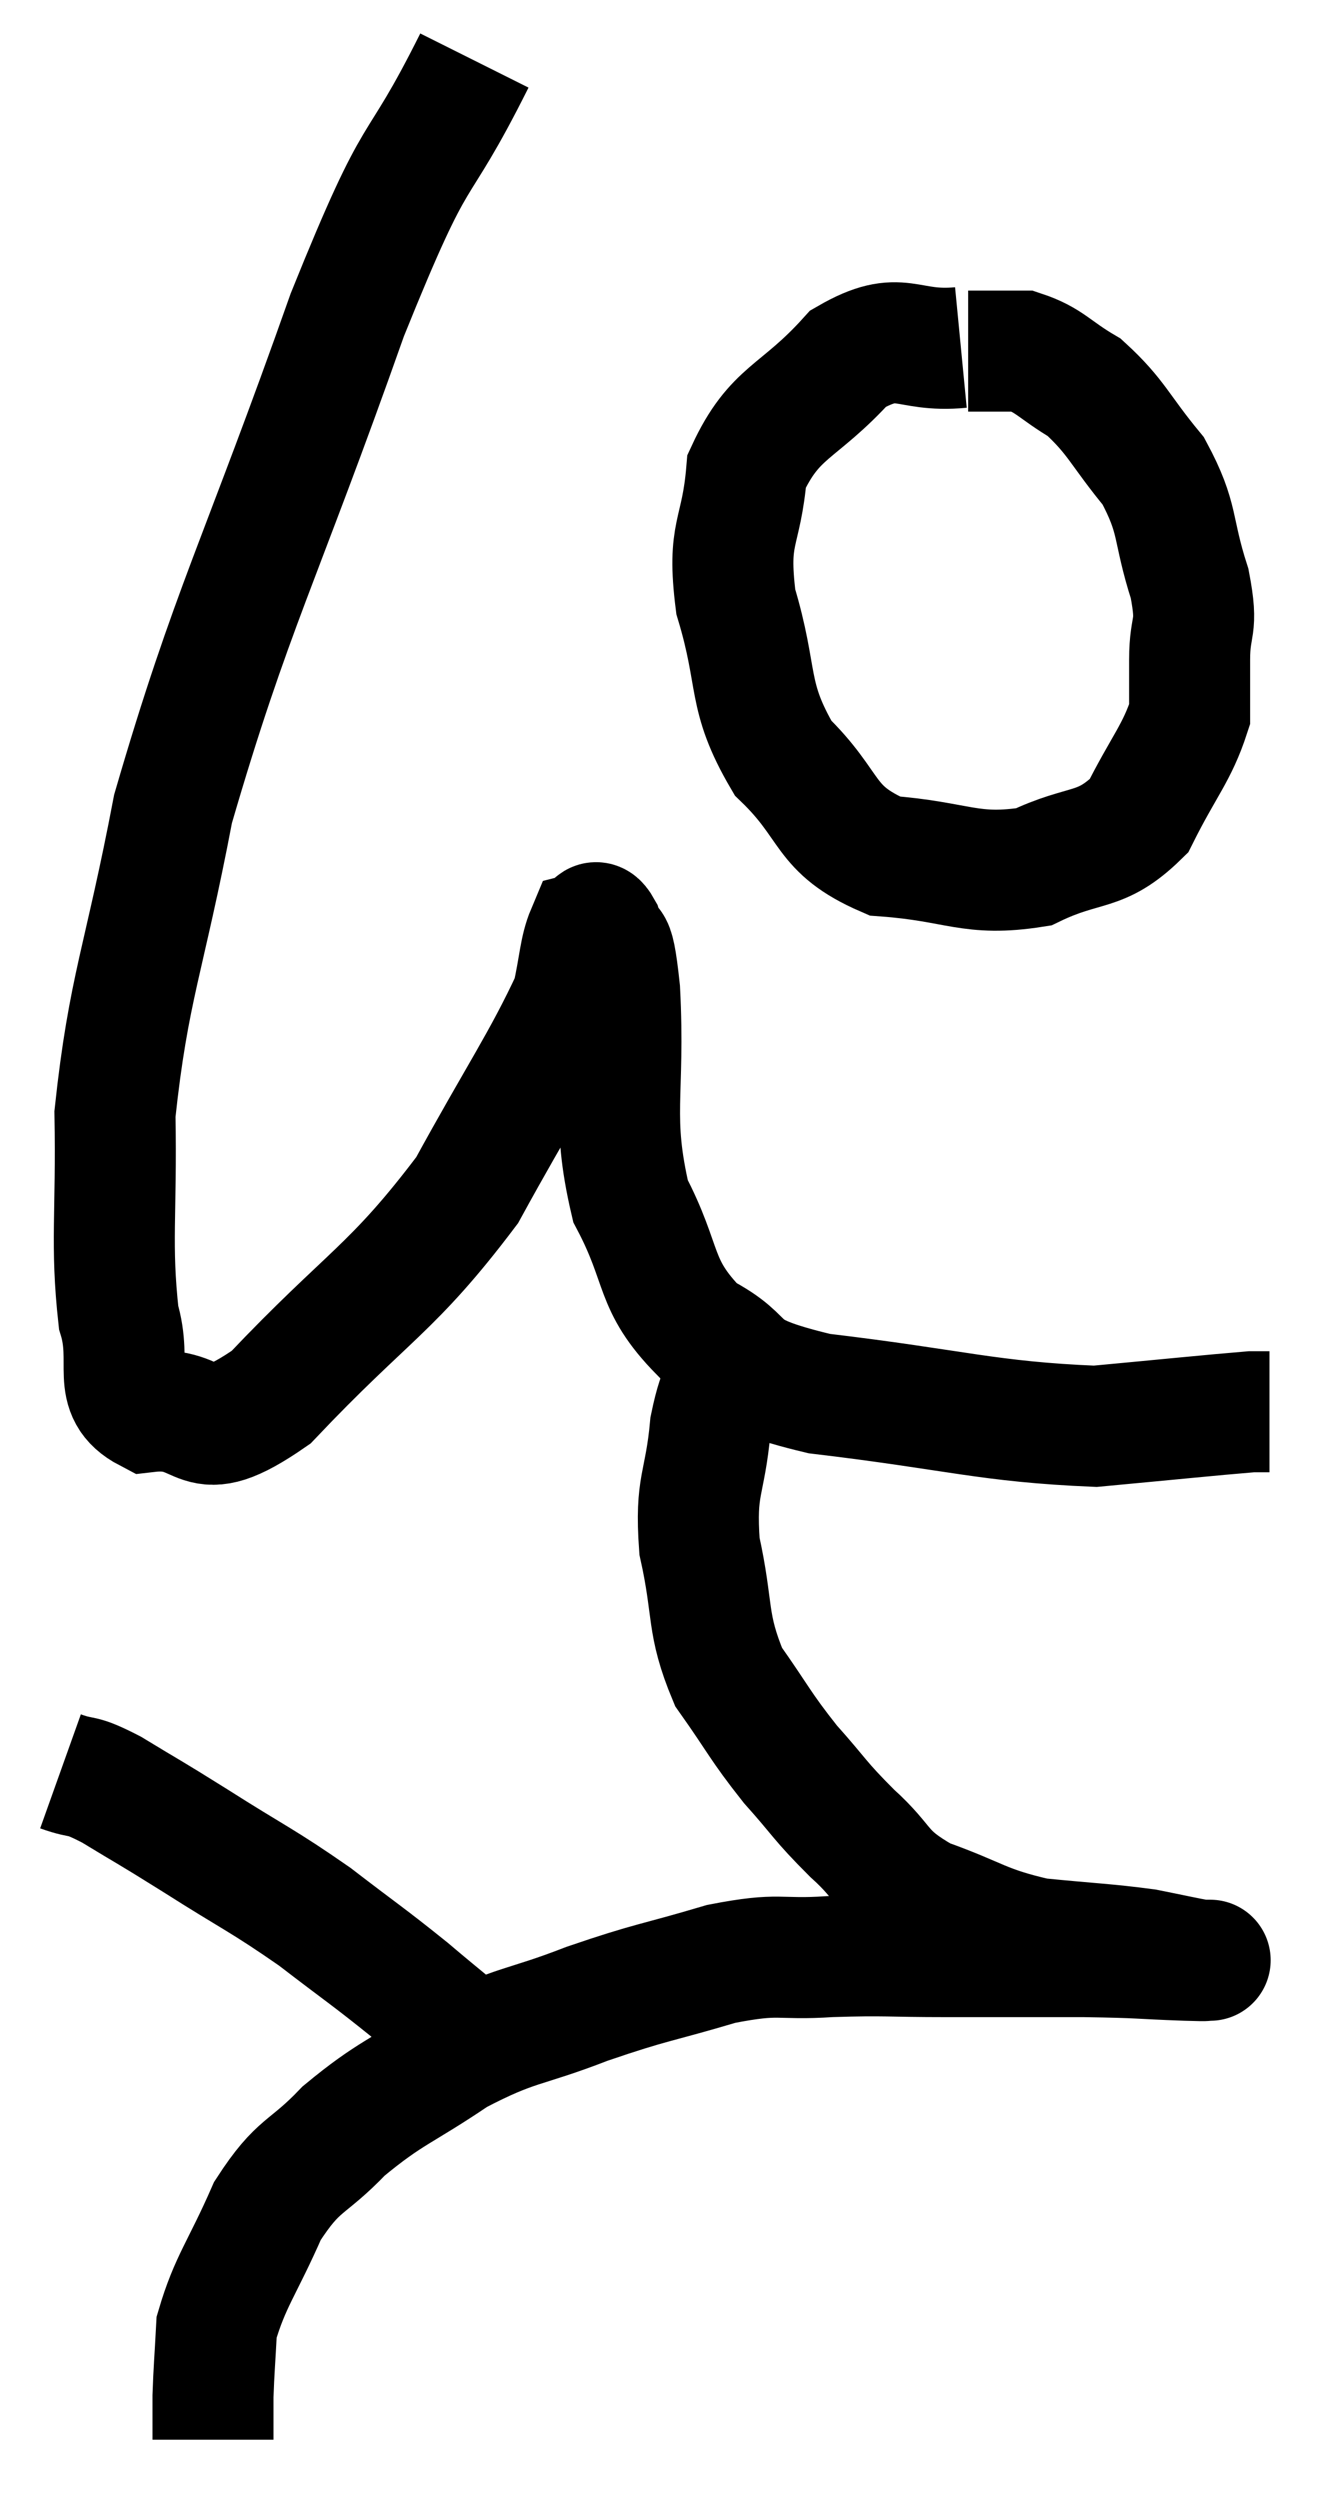 <svg xmlns="http://www.w3.org/2000/svg" viewBox="9.92 5.3 21.98 41.3" width="21.98" height="41.3"><path d="M 17.76 6.3 C 16.71 8.4, 16.905 7.41, 15.66 10.5 C 14.22 14.58, 13.74 15.36, 12.78 18.66 C 12.3 21.18, 12.045 21.6, 11.82 23.7 C 11.85 25.38, 11.745 25.83, 11.88 27.06 C 12.12 27.84, 11.73 28.29, 12.36 28.62 C 13.38 28.5, 13.08 29.295, 14.4 28.38 C 16.02 26.67, 16.395 26.61, 17.64 24.96 C 18.51 23.37, 18.885 22.845, 19.38 21.78 C 19.5 21.24, 19.5 20.985, 19.62 20.7 C 19.74 20.67, 19.725 20.4, 19.86 20.64 C 20.01 21.15, 20.04 20.535, 20.16 21.66 C 20.25 23.4, 20.01 23.73, 20.34 25.14 C 20.91 26.22, 20.7 26.505, 21.48 27.3 C 22.47 27.81, 21.825 27.93, 23.46 28.32 C 25.74 28.59, 26.235 28.785, 28.02 28.86 C 29.31 28.74, 29.88 28.68, 30.6 28.62 C 30.75 28.62, 30.825 28.62, 30.9 28.62 C 30.9 28.62, 30.9 28.62, 30.9 28.62 L 30.9 28.62" fill="none" stroke="black" stroke-width="2"></path><path d="M 25.8 11.04 C 24.87 11.13, 24.825 10.71, 23.94 11.22 C 23.1 12.15, 22.725 12.075, 22.26 13.08 C 22.17 14.16, 21.93 14.055, 22.08 15.24 C 22.47 16.53, 22.245 16.77, 22.86 17.82 C 23.7 18.63, 23.505 18.99, 24.54 19.44 C 25.77 19.53, 25.95 19.785, 27 19.62 C 27.87 19.2, 28.095 19.41, 28.74 18.78 C 29.16 17.94, 29.37 17.745, 29.58 17.1 C 29.58 16.65, 29.58 16.74, 29.58 16.2 C 29.58 15.57, 29.73 15.72, 29.58 14.94 C 29.28 14.01, 29.415 13.89, 28.98 13.08 C 28.41 12.39, 28.38 12.195, 27.84 11.7 C 27.33 11.4, 27.27 11.25, 26.82 11.1 C 26.43 11.1, 26.265 11.1, 26.04 11.1 C 25.98 11.1, 25.95 11.1, 25.92 11.1 L 25.92 11.1" fill="none" stroke="black" stroke-width="2"></path><path d="M 22.14 27.66 C 21.9 28.26, 21.825 28.065, 21.66 28.86 C 21.57 29.85, 21.405 29.805, 21.48 30.84 C 21.72 31.92, 21.585 32.1, 21.96 33 C 22.47 33.72, 22.47 33.795, 22.98 34.44 C 23.49 35.01, 23.445 35.025, 24 35.58 C 24.6 36.12, 24.435 36.225, 25.2 36.66 C 26.13 36.99, 26.145 37.11, 27.06 37.32 C 27.96 37.41, 28.185 37.41, 28.86 37.5 C 29.31 37.59, 29.505 37.635, 29.76 37.68 C 29.82 37.68, 29.85 37.68, 29.88 37.68 C 29.88 37.68, 29.88 37.68, 29.88 37.68 C 29.88 37.68, 29.88 37.68, 29.88 37.68 C 29.88 37.68, 29.97 37.68, 29.88 37.68 C 29.7 37.68, 30.03 37.695, 29.52 37.68 C 28.68 37.65, 28.83 37.635, 27.84 37.62 C 26.7 37.62, 26.61 37.62, 25.56 37.62 C 24.6 37.62, 24.57 37.59, 23.64 37.62 C 22.74 37.68, 22.845 37.545, 21.84 37.74 C 20.73 38.07, 20.715 38.025, 19.62 38.4 C 18.54 38.82, 18.465 38.715, 17.46 39.24 C 16.53 39.87, 16.38 39.855, 15.6 40.5 C 14.97 41.16, 14.865 41.01, 14.34 41.82 C 13.92 42.78, 13.725 42.975, 13.5 43.74 C 13.47 44.31, 13.455 44.445, 13.44 44.88 C 13.44 45.18, 13.44 45.33, 13.44 45.48 C 13.44 45.48, 13.44 45.45, 13.44 45.48 C 13.44 45.54, 13.44 45.57, 13.44 45.6 L 13.44 45.6" fill="none" stroke="black" stroke-width="2"></path><path d="M 10.92 34.56 C 11.34 34.71, 11.205 34.575, 11.76 34.86 C 12.45 35.28, 12.3 35.175, 13.14 35.7 C 14.13 36.33, 14.235 36.345, 15.12 36.96 C 15.9 37.56, 15.99 37.605, 16.68 38.16 C 17.28 38.67, 17.475 38.805, 17.88 39.18 C 18.09 39.42, 18.195 39.54, 18.3 39.66 C 18.3 39.66, 18.3 39.66, 18.3 39.66 L 18.3 39.66" fill="none" stroke="black" stroke-width="2"></path></svg>